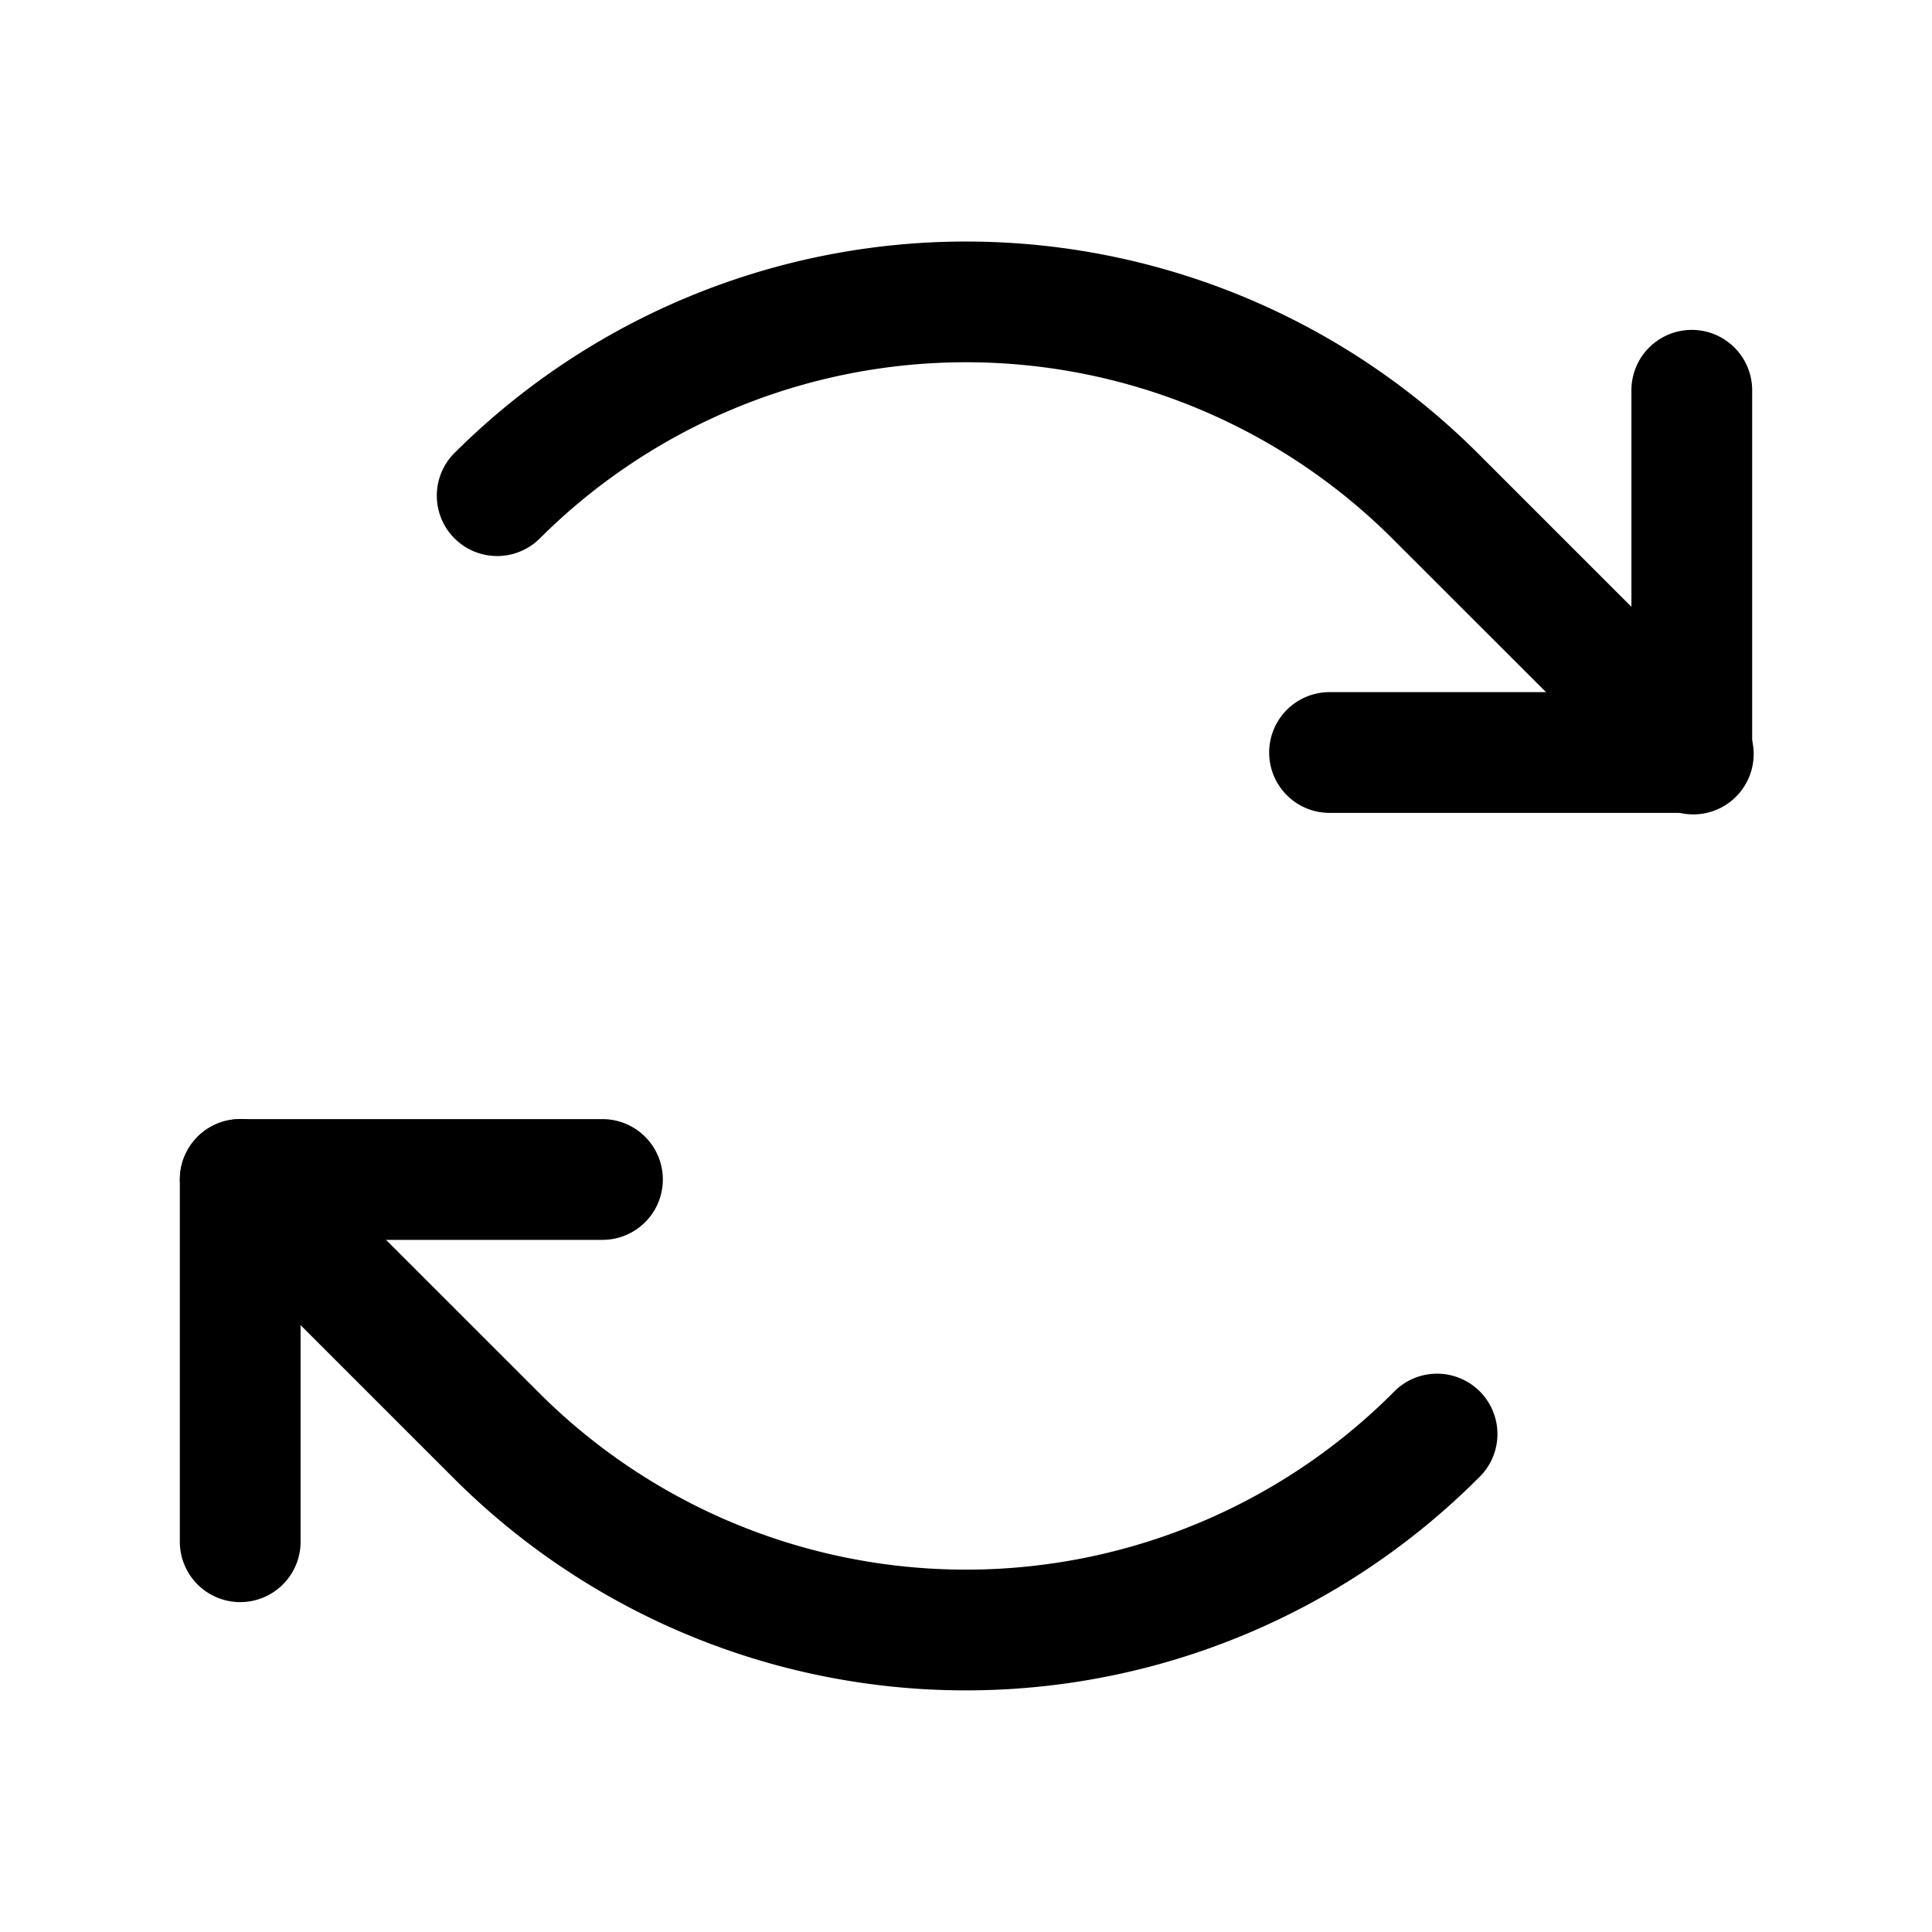 
<svg width="24" height="24" fill="none">
  <path fill="${color}" fill-rule="evenodd" d="M21.016 4.098a.75.75 0 0 1 .75.75v4.5a.75.75 0 0 1-.75.75h-4.5a.75.75 0 0 1 0-1.5h3.75v-3.75a.75.75 0 0 1 .75-.75Z" clip-rule="evenodd"/>
  <path fill="${color}" fill-rule="evenodd" d="M12 4.5a7.5 7.5 0 0 0-5.303 2.197.75.75 0 0 1-1.06-1.061 9 9 0 0 1 12.727 0l3.182 3.182a.75.75 0 1 1-1.06 1.06l-3.183-3.181A7.5 7.5 0 0 0 12 4.5ZM2.234 14.652a.75.75 0 0 1 .75-.75h4.5a.75.75 0 0 1 0 1.5h-3.75v3.75a.75.75 0 0 1-1.5 0v-4.5Z" clip-rule="evenodd"/>
  <path fill="${color}" fill-rule="evenodd" d="M2.454 14.121a.75.75 0 0 1 1.06 0l3.183 3.182a7.502 7.502 0 0 0 10.606 0 .75.75 0 1 1 1.06 1.06 9 9 0 0 1-12.727 0l-3.182-3.181a.75.75 0 0 1 0-1.06Z" clip-rule="evenodd"/>
</svg>